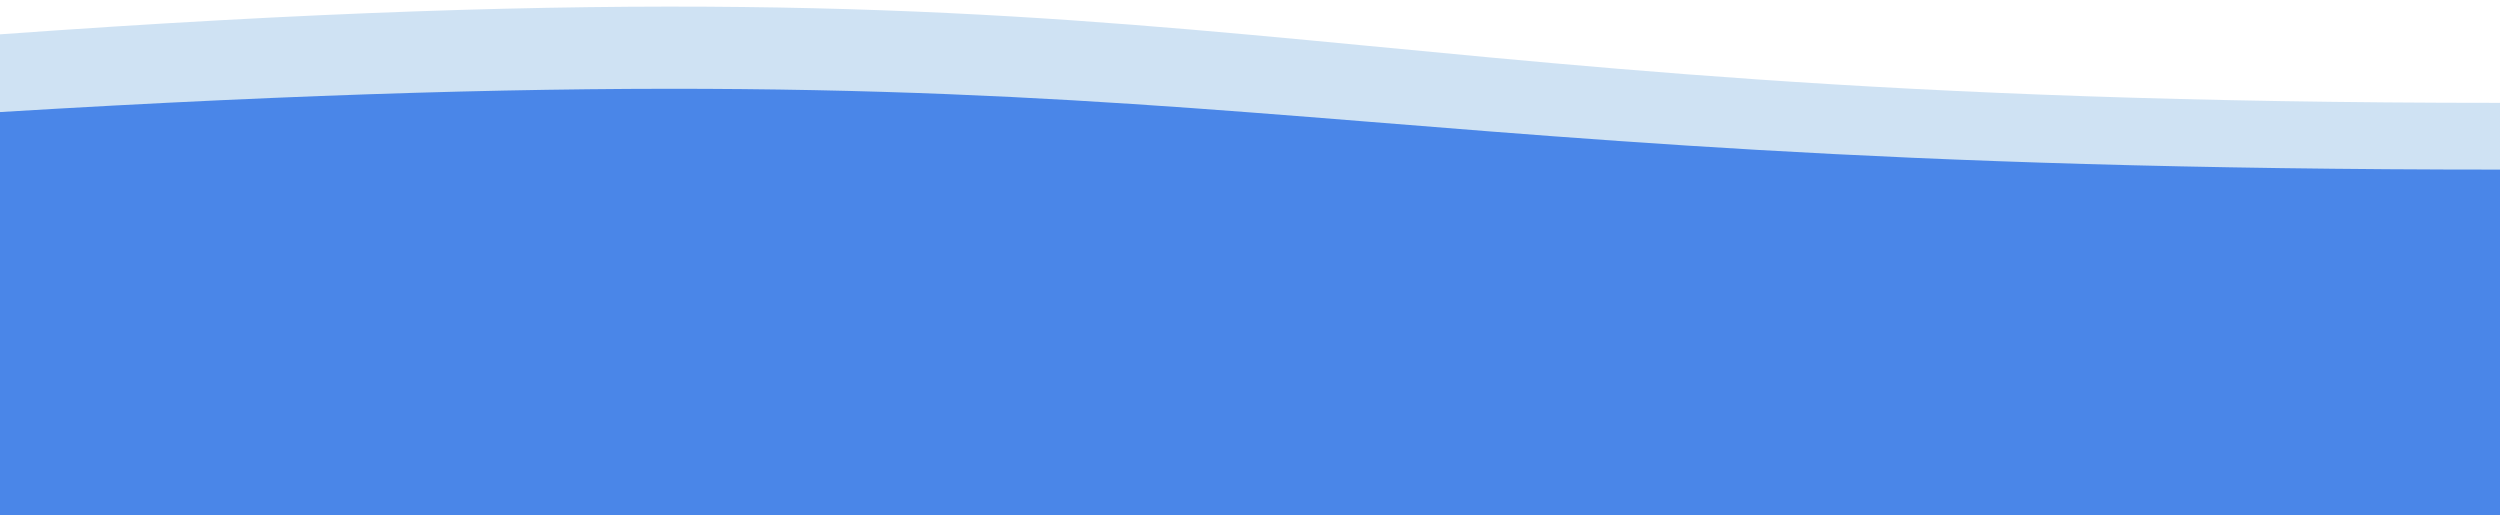 <svg version="1.1" viewBox="0.0 0.0 959.934 197.898" fill="none" stroke="none" stroke-linecap="square" stroke-miterlimit="10" xmlns:xlink="http://www.w3.org/1999/xlink" xmlns="http://www.w3.org/2000/svg"><clipPath id="p.0"><path d="m0 0l959.934 0l0 197.898l-959.934 0l0 -197.898z" clip-rule="nonzero"/></clipPath><g clip-path="url(#p.0)"><path fill="#000000" fill-opacity="0.0" d="m0 0l959.934 0l0 197.898l-959.934 0z" fill-rule="evenodd"/><path fill="#cfe2f3" d="m0.001 199.412l959.998 0l0 -159.917c-479.999 0 -479.999 -60.931 -959.998 -26.311z" fill-rule="evenodd"/><path fill="#4a86e8" d="m-5.2493436E-7 199.412l960.355 0l0 -134.289c-480.178 0 -480.178 -51.166 -960.355 -22.095z" fill-rule="evenodd"/></g></svg>